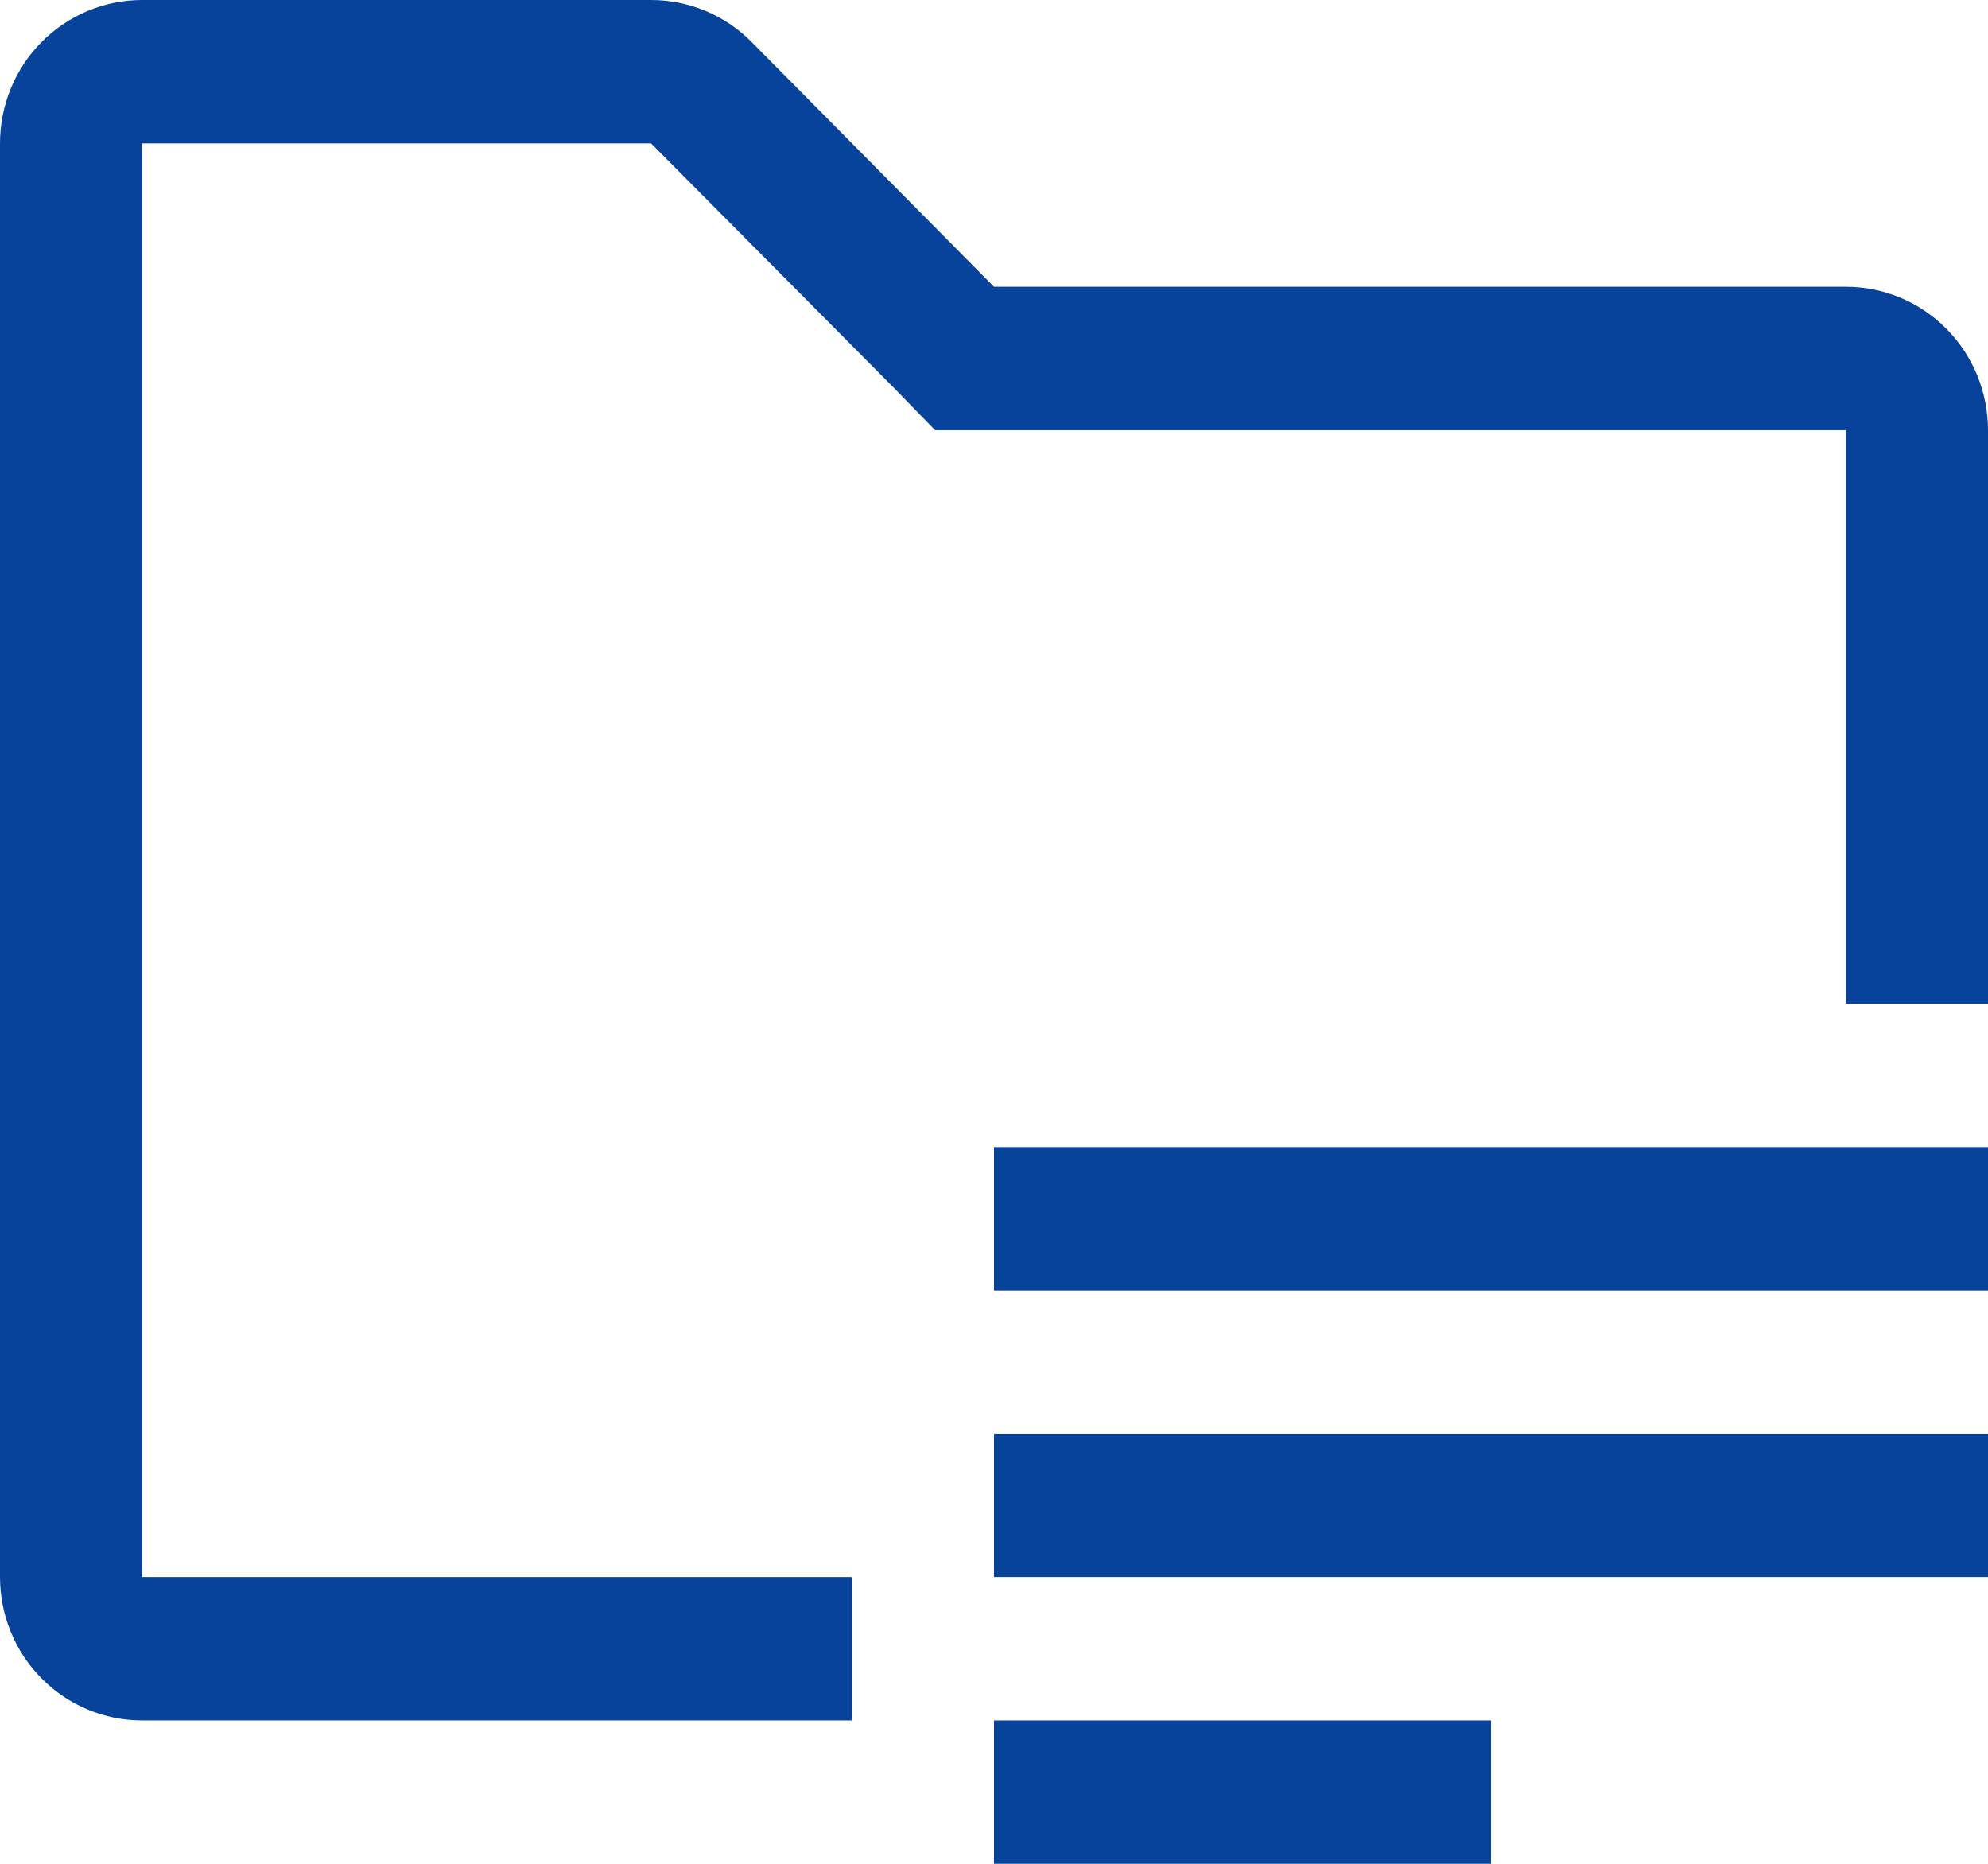 <svg width="16" height="15" viewBox="0 0 16 15" fill="none" xmlns="http://www.w3.org/2000/svg">
<g id="resources">
<path d="M8 9.231H16V10.385H8V9.231Z" fill="#07439A"/>
<path d="M8 11.539H16V12.692H8V11.539Z" fill="#07439A"/>
<path d="M8 13.846H12V15H8V13.846Z" fill="#07439A"/>
<path d="M6.857 12.692H1.143V1.154H5.24L7.194 3.121L7.526 3.462H14.857V8.077H16V3.462C16 3.156 15.88 2.862 15.665 2.646C15.451 2.429 15.16 2.308 14.857 2.308H8L6.051 0.34C5.945 0.232 5.819 0.147 5.679 0.088C5.54 0.03 5.391 -0 5.24 3.62269e-07H1.143C0.84 3.62269e-07 0.549 0.122 0.335 0.338C0.12 0.554 0 0.848 0 1.154V12.692C0 12.998 0.12 13.292 0.335 13.508C0.549 13.725 0.84 13.846 1.143 13.846H6.857V12.692Z" fill="#07439A"/>
</g>
</svg>
